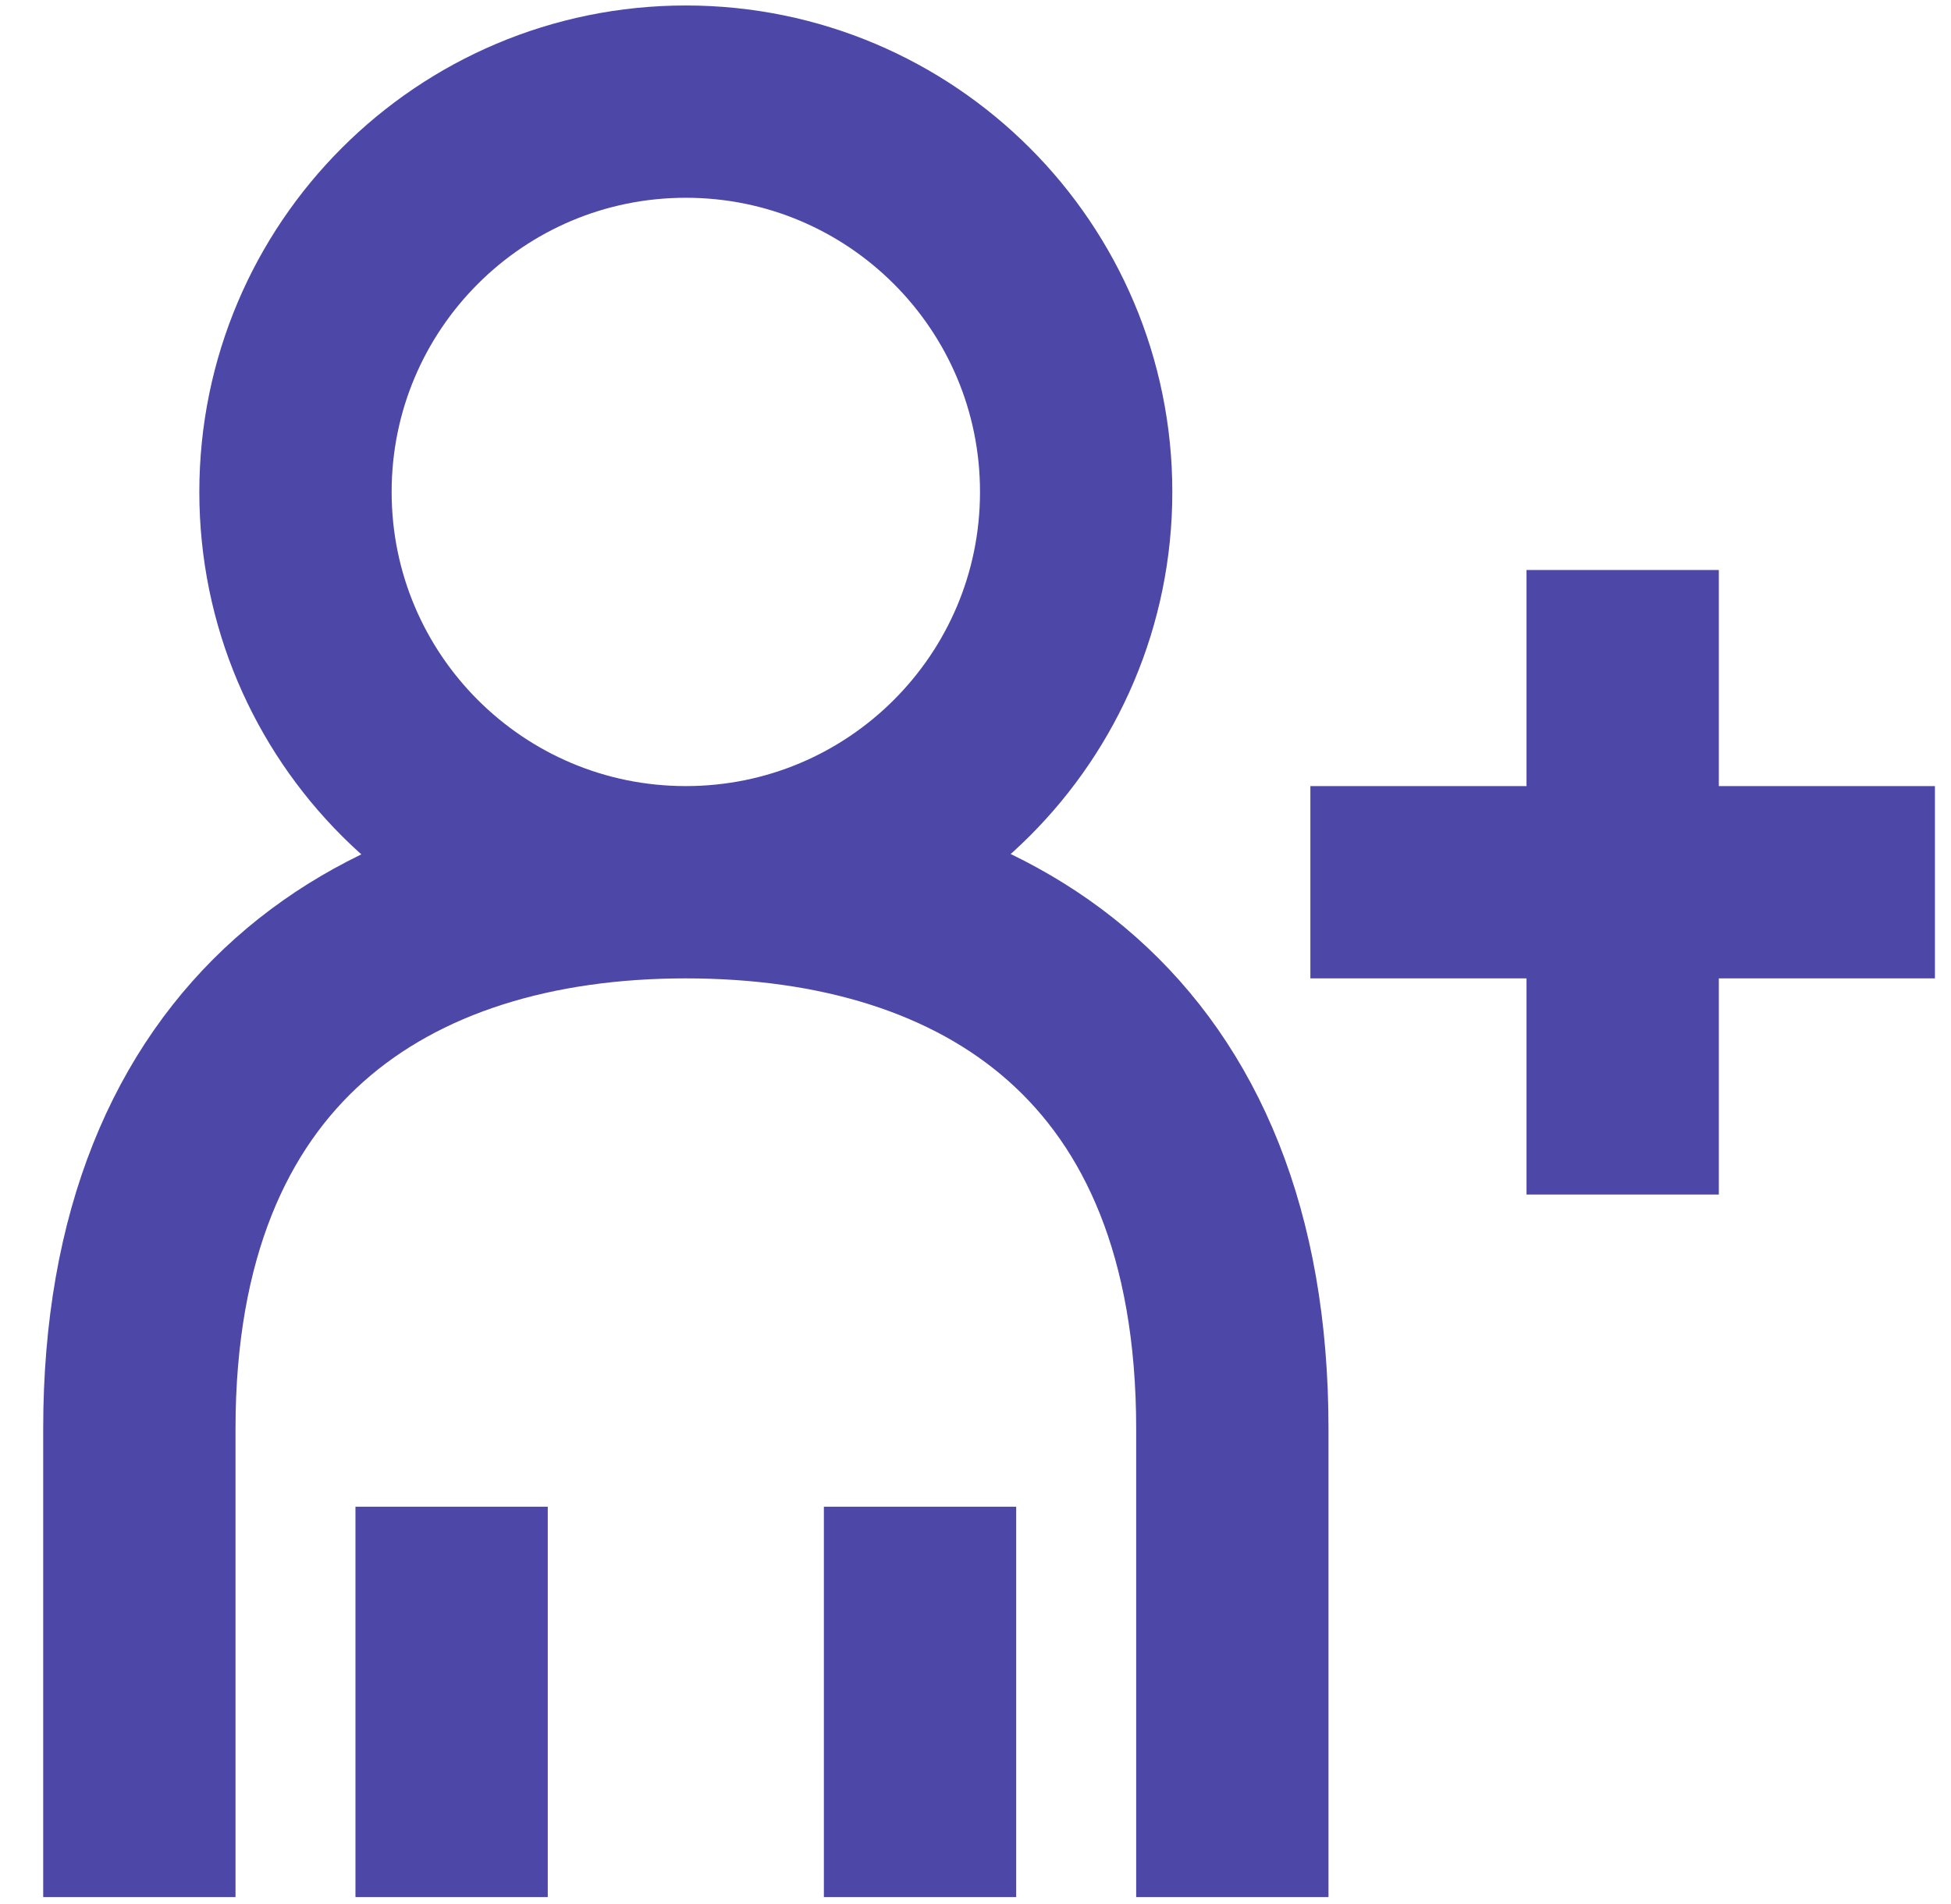 <svg width="42" height="41" viewBox="0 0 42 41" fill="none" xmlns="http://www.w3.org/2000/svg">
<path d="M9.722 40.843V32.439M19.806 40.843V32.439M3 40.843V30.759C3 22.405 8.267 18.994 14.764 18.994M14.764 18.994C21.262 18.994 26.529 22.356 26.529 30.759V40.843M14.764 18.994C19.405 18.994 23.167 15.232 23.167 10.591C23.167 5.951 19.405 2.188 14.764 2.188C10.123 2.188 6.361 5.951 6.361 10.591C6.361 15.232 10.123 18.994 14.764 18.994ZM28.209 18.994H41.654M34.932 12.272V25.717" stroke="#4D47A7" stroke-width="4.14"/>
</svg>
